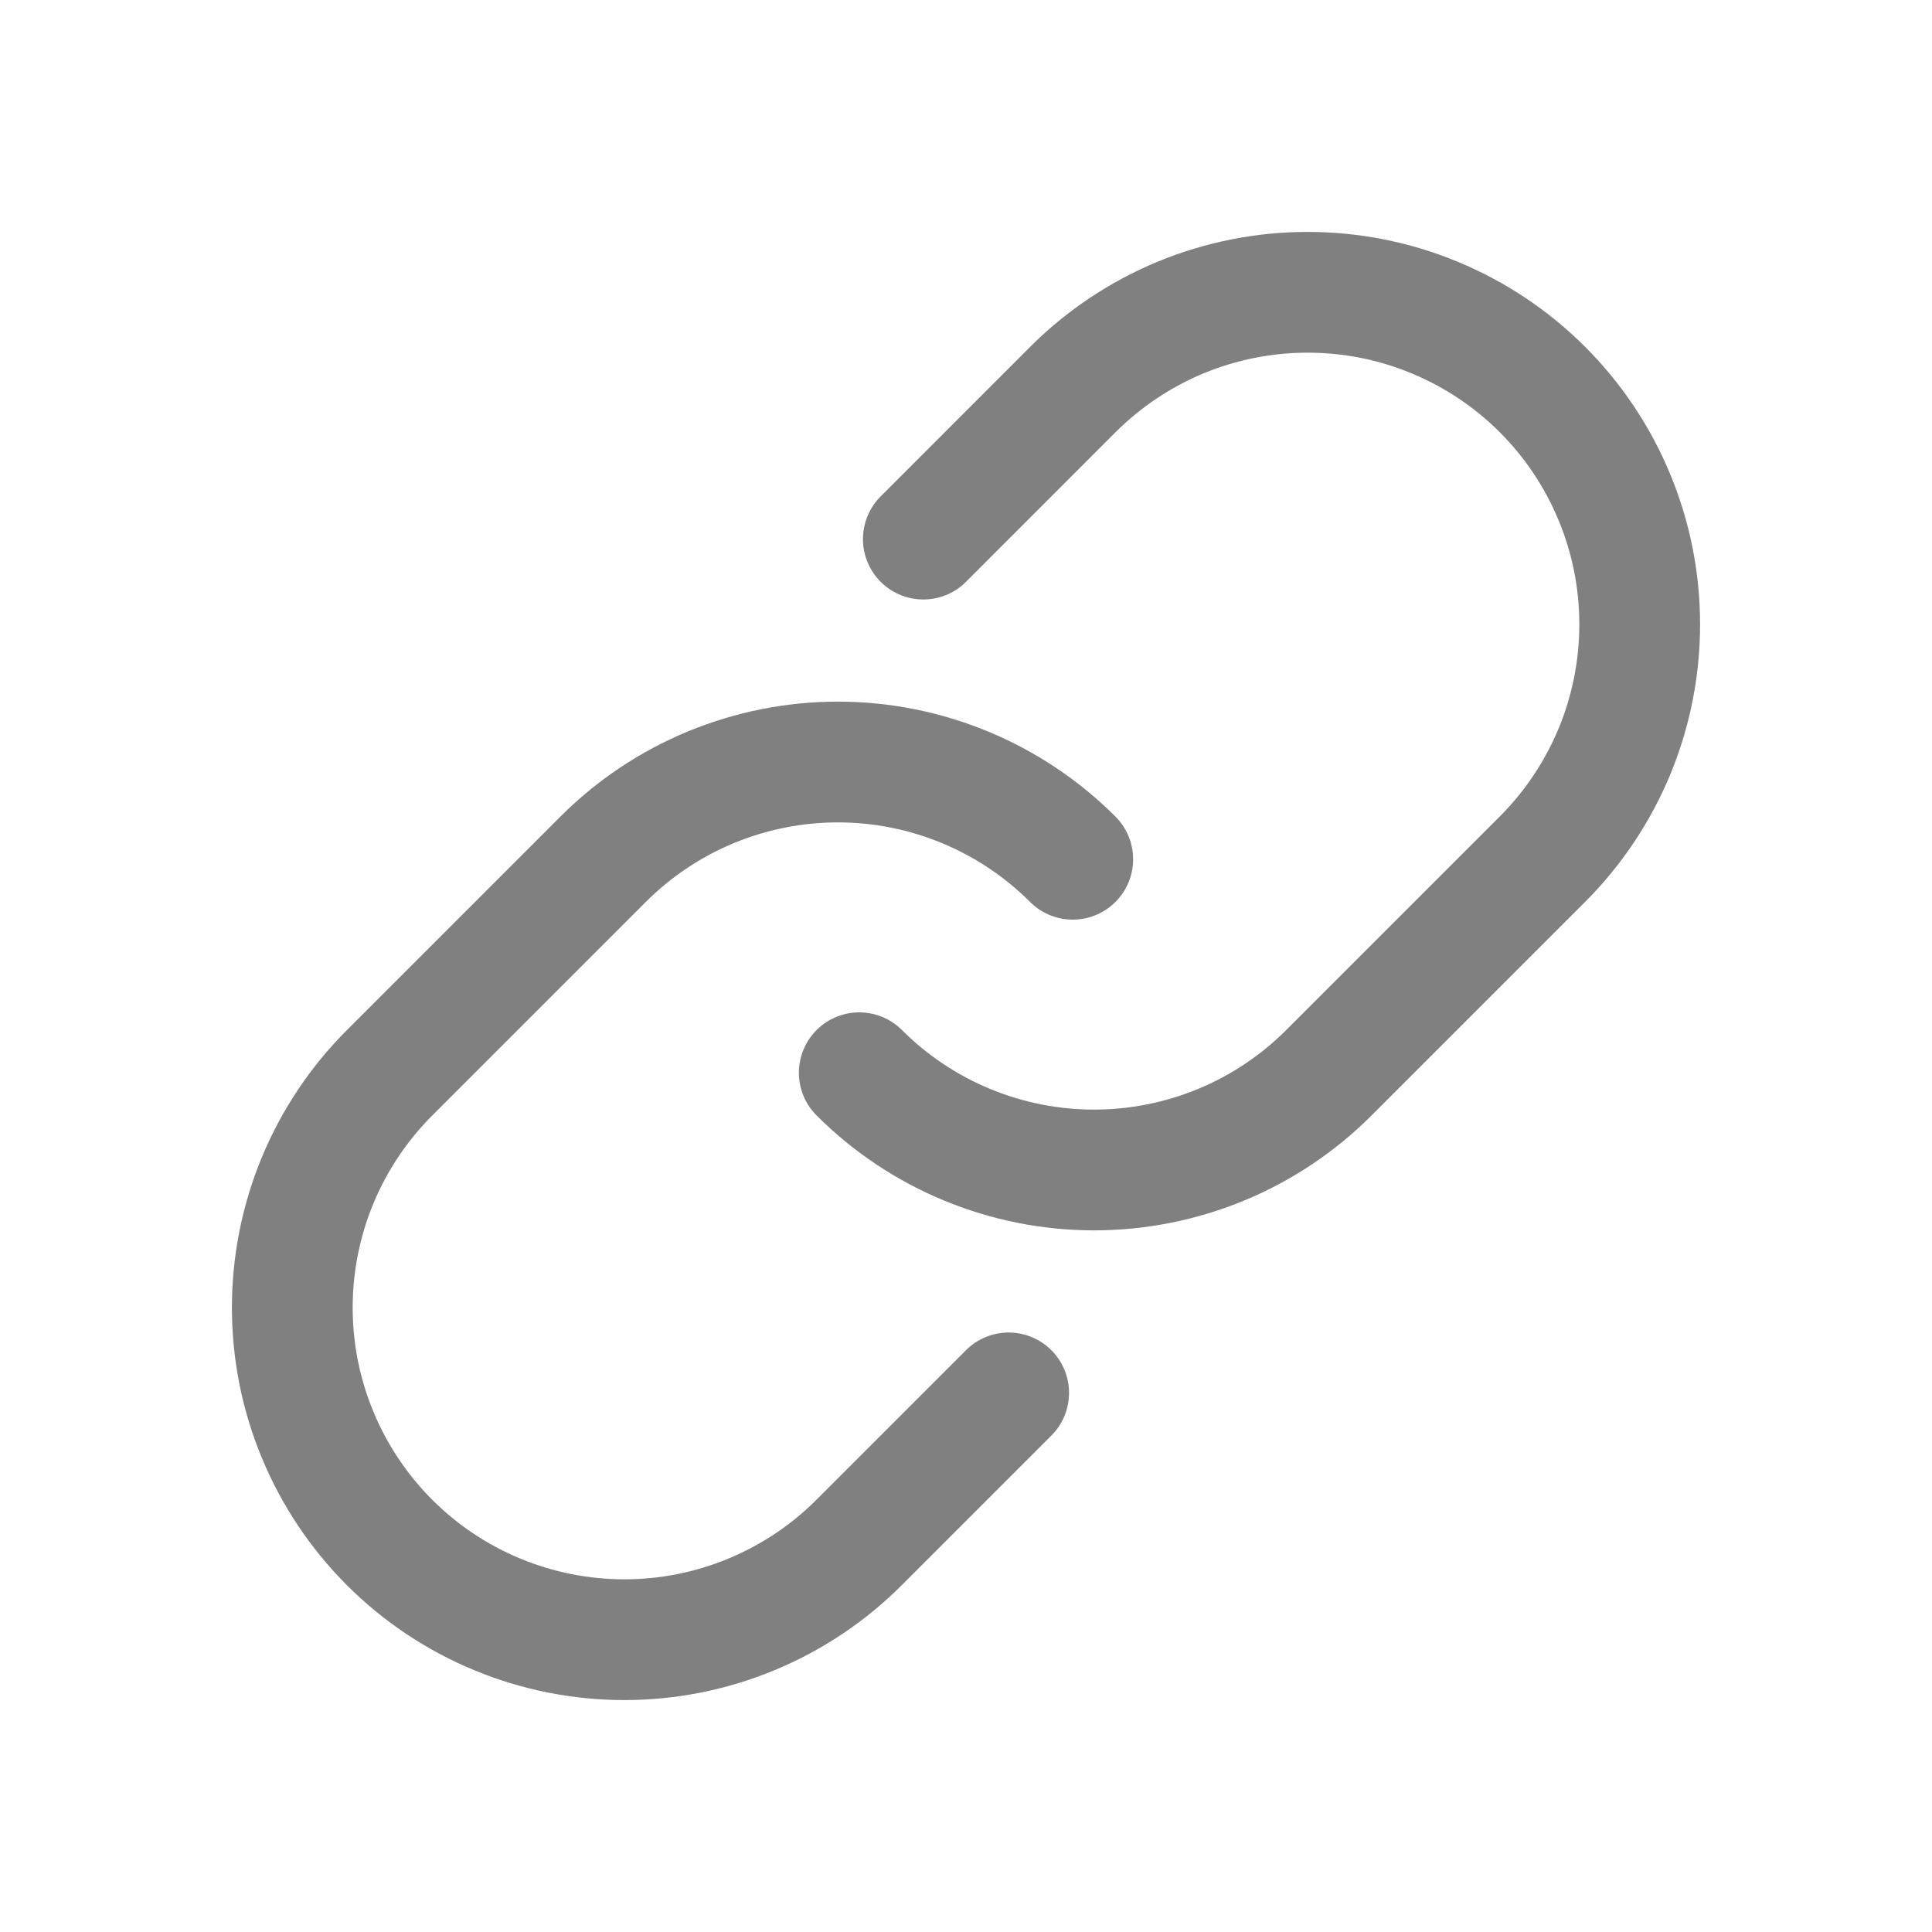 <svg width="24" height="24" viewBox="0 0 24 24" fill="none" xmlns="http://www.w3.org/2000/svg">
<path d="M11.47 6.697L13.326 4.84C13.709 4.457 14.164 4.153 14.664 3.945C15.165 3.738 15.701 3.631 16.243 3.631C16.785 3.631 17.322 3.737 17.822 3.945C18.323 4.152 18.778 4.456 19.161 4.839C19.544 5.222 19.848 5.677 20.055 6.178C20.263 6.678 20.369 7.215 20.369 7.757C20.369 8.299 20.262 8.835 20.055 9.336C19.847 9.836 19.543 10.291 19.16 10.674L16.508 13.326C16.125 13.709 15.67 14.013 15.17 14.22C14.669 14.427 14.133 14.534 13.591 14.534C13.049 14.534 12.513 14.427 12.013 14.22C11.512 14.013 11.057 13.709 10.674 13.326" stroke="#808080" stroke-width="1.5" stroke-linecap="round" stroke-linejoin="round"/>
<path d="M12.53 17.303L10.674 19.159C10.291 19.543 9.836 19.847 9.336 20.054C8.835 20.262 8.299 20.369 7.757 20.369C7.215 20.369 6.678 20.262 6.178 20.055C5.677 19.848 5.222 19.544 4.839 19.161C4.456 18.777 4.152 18.323 3.945 17.822C3.737 17.321 3.631 16.785 3.631 16.243C3.631 15.701 3.738 15.165 3.945 14.664C4.153 14.163 4.457 13.709 4.84 13.326L7.492 10.674C7.875 10.291 8.33 9.987 8.83 9.78C9.331 9.573 9.867 9.466 10.409 9.466C10.951 9.466 11.487 9.573 11.987 9.78C12.488 9.987 12.943 10.291 13.326 10.674" stroke="#808080" stroke-width="1.5" stroke-linecap="round" stroke-linejoin="round"/>
</svg>
